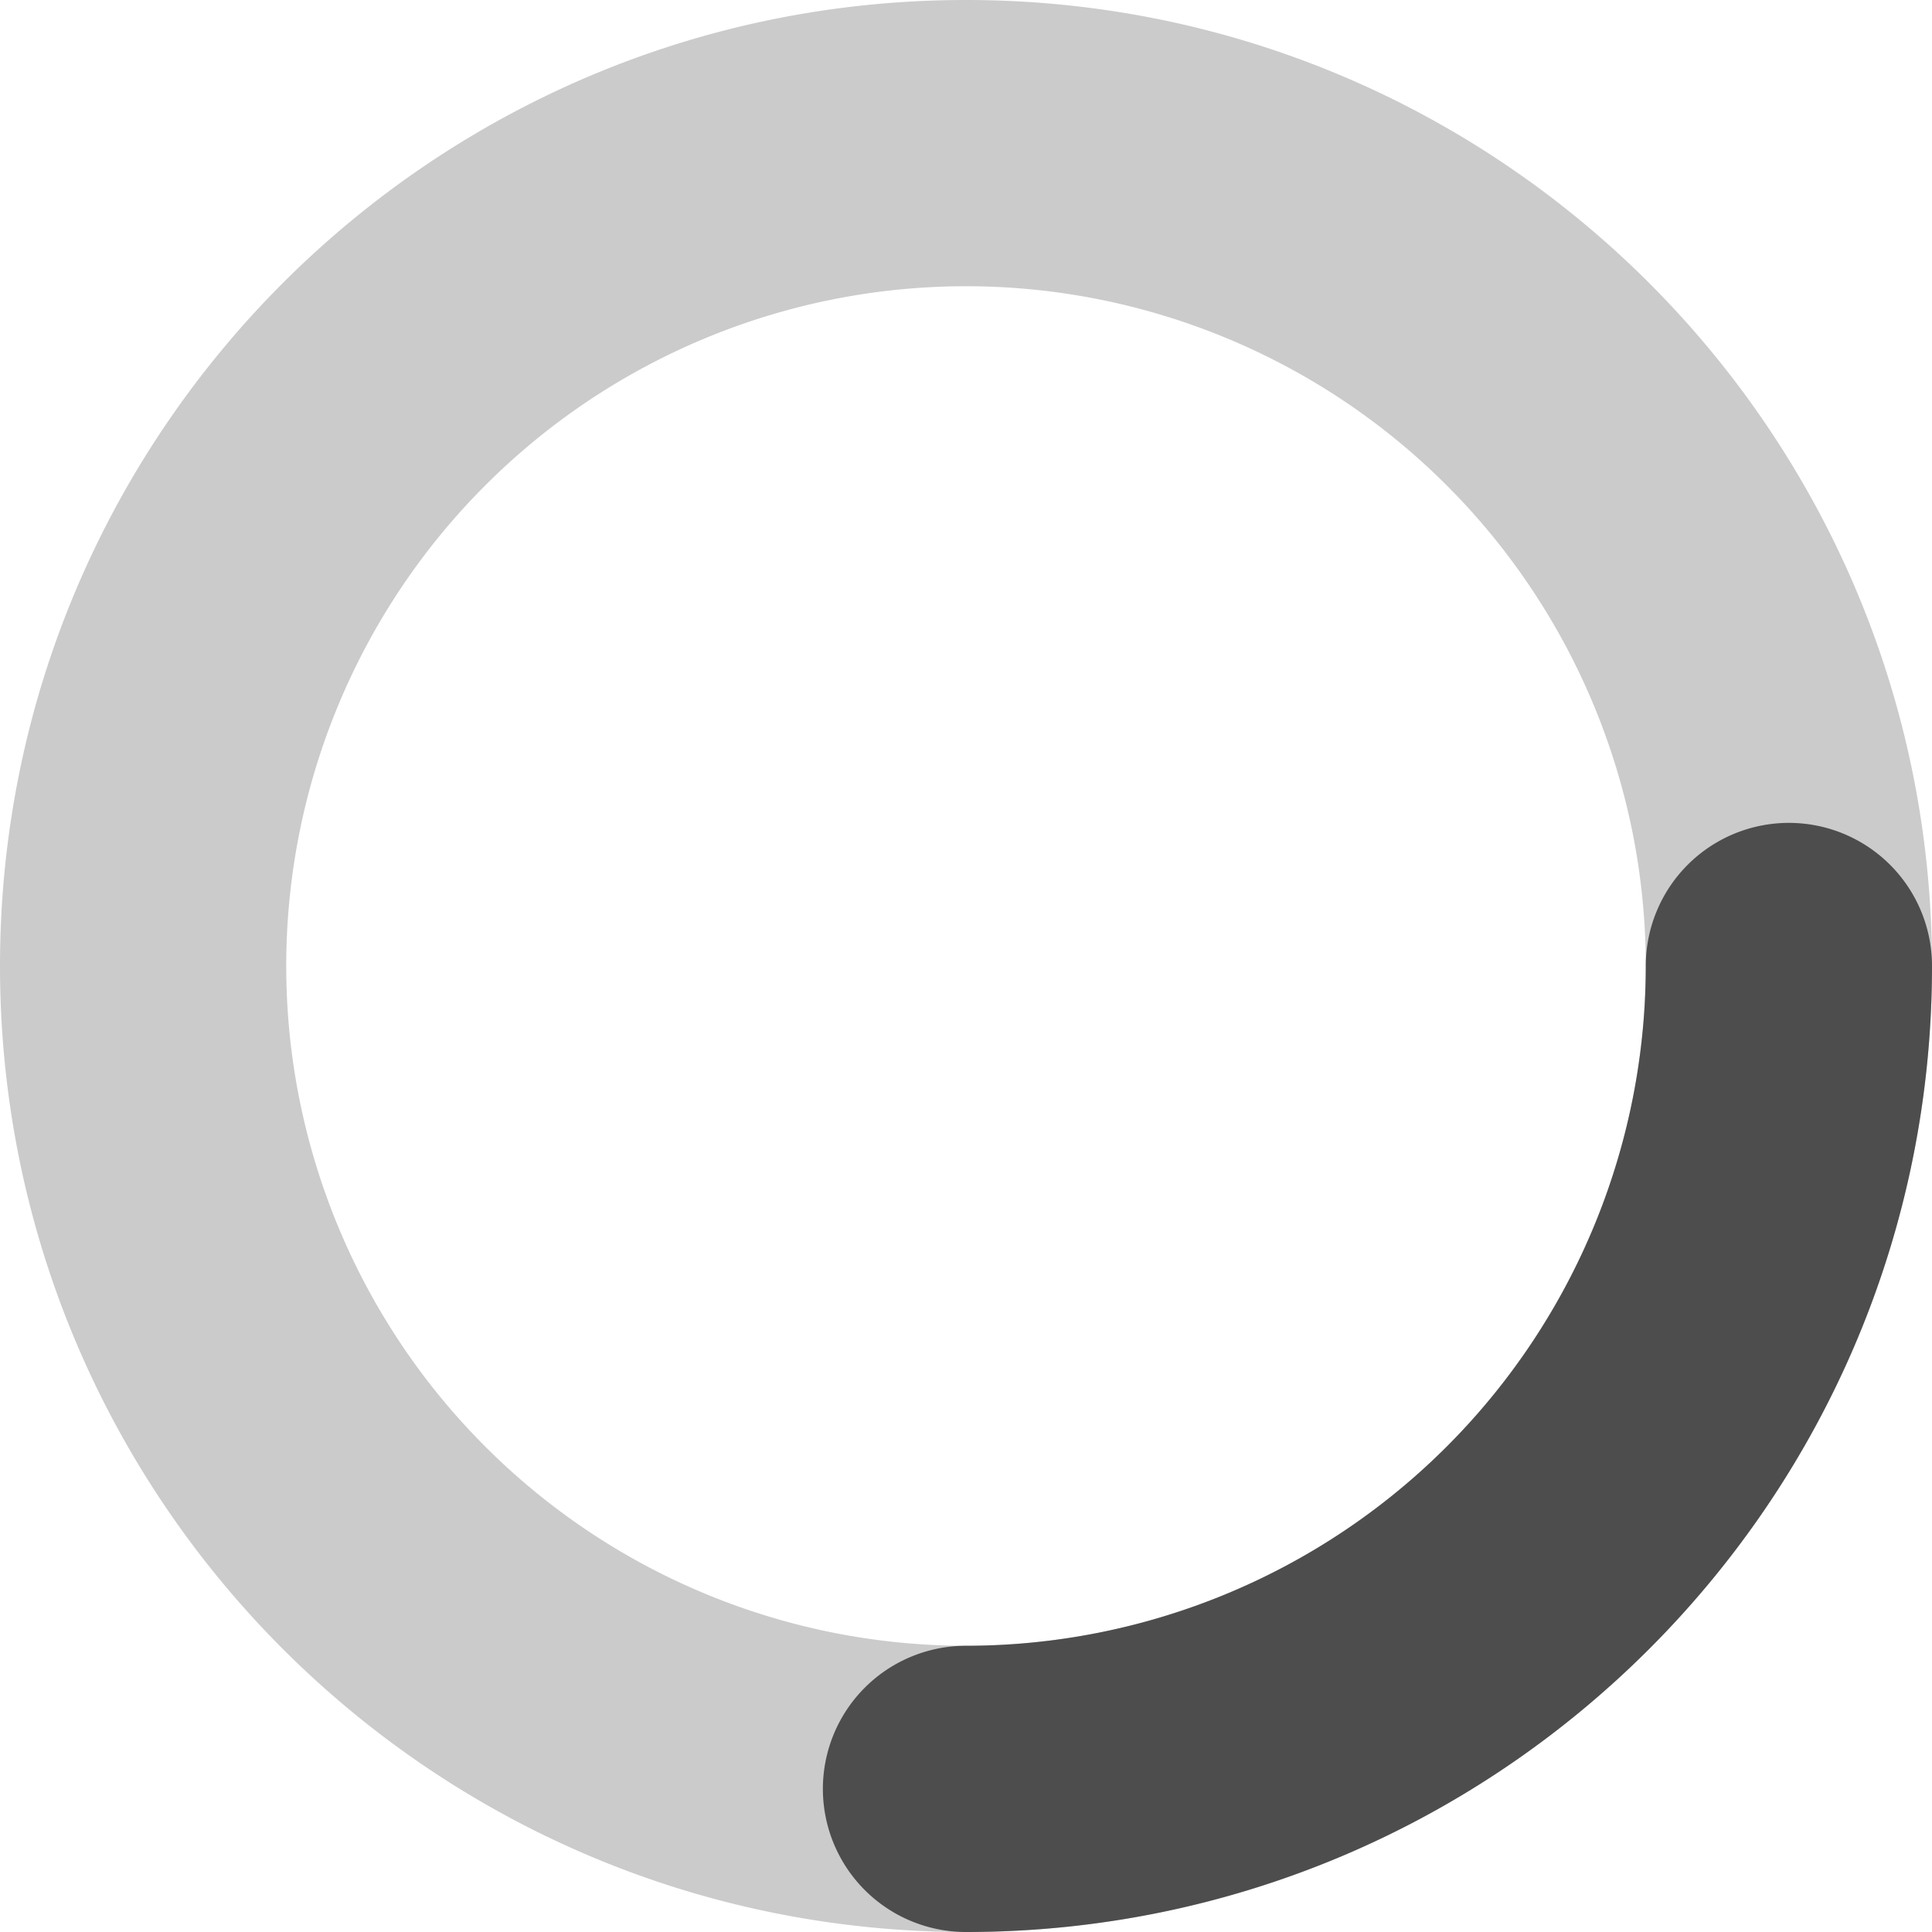 <?xml version="1.0" encoding="UTF-8"?>
<svg aria-hidden="true" focusable="false" role="presentation" width="26" height="26" viewBox="0 0 26 26" xmlns="http://www.w3.org/2000/svg">
  <g fill-rule="nonzero" fill="#4d4d4d">
    <path d="M13 26C5.82 26 0 20.18 0 13S5.82 0 13 0s13 5.82 13 13-5.82 13-13 13zm0-3.852a9.148 9.148 0 1 0 0-18.296 9.148 9.148 0 0 0 0 18.296z" opacity=".29"/>
    <path d="M13 26c7.18 0 13-5.82 13-13a1.926 1.926 0 0 0-3.852 0A9.148 9.148 0 0 1 13 22.148 1.926 1.926 0 0 0 13 26z"/>
  </g>
</svg>